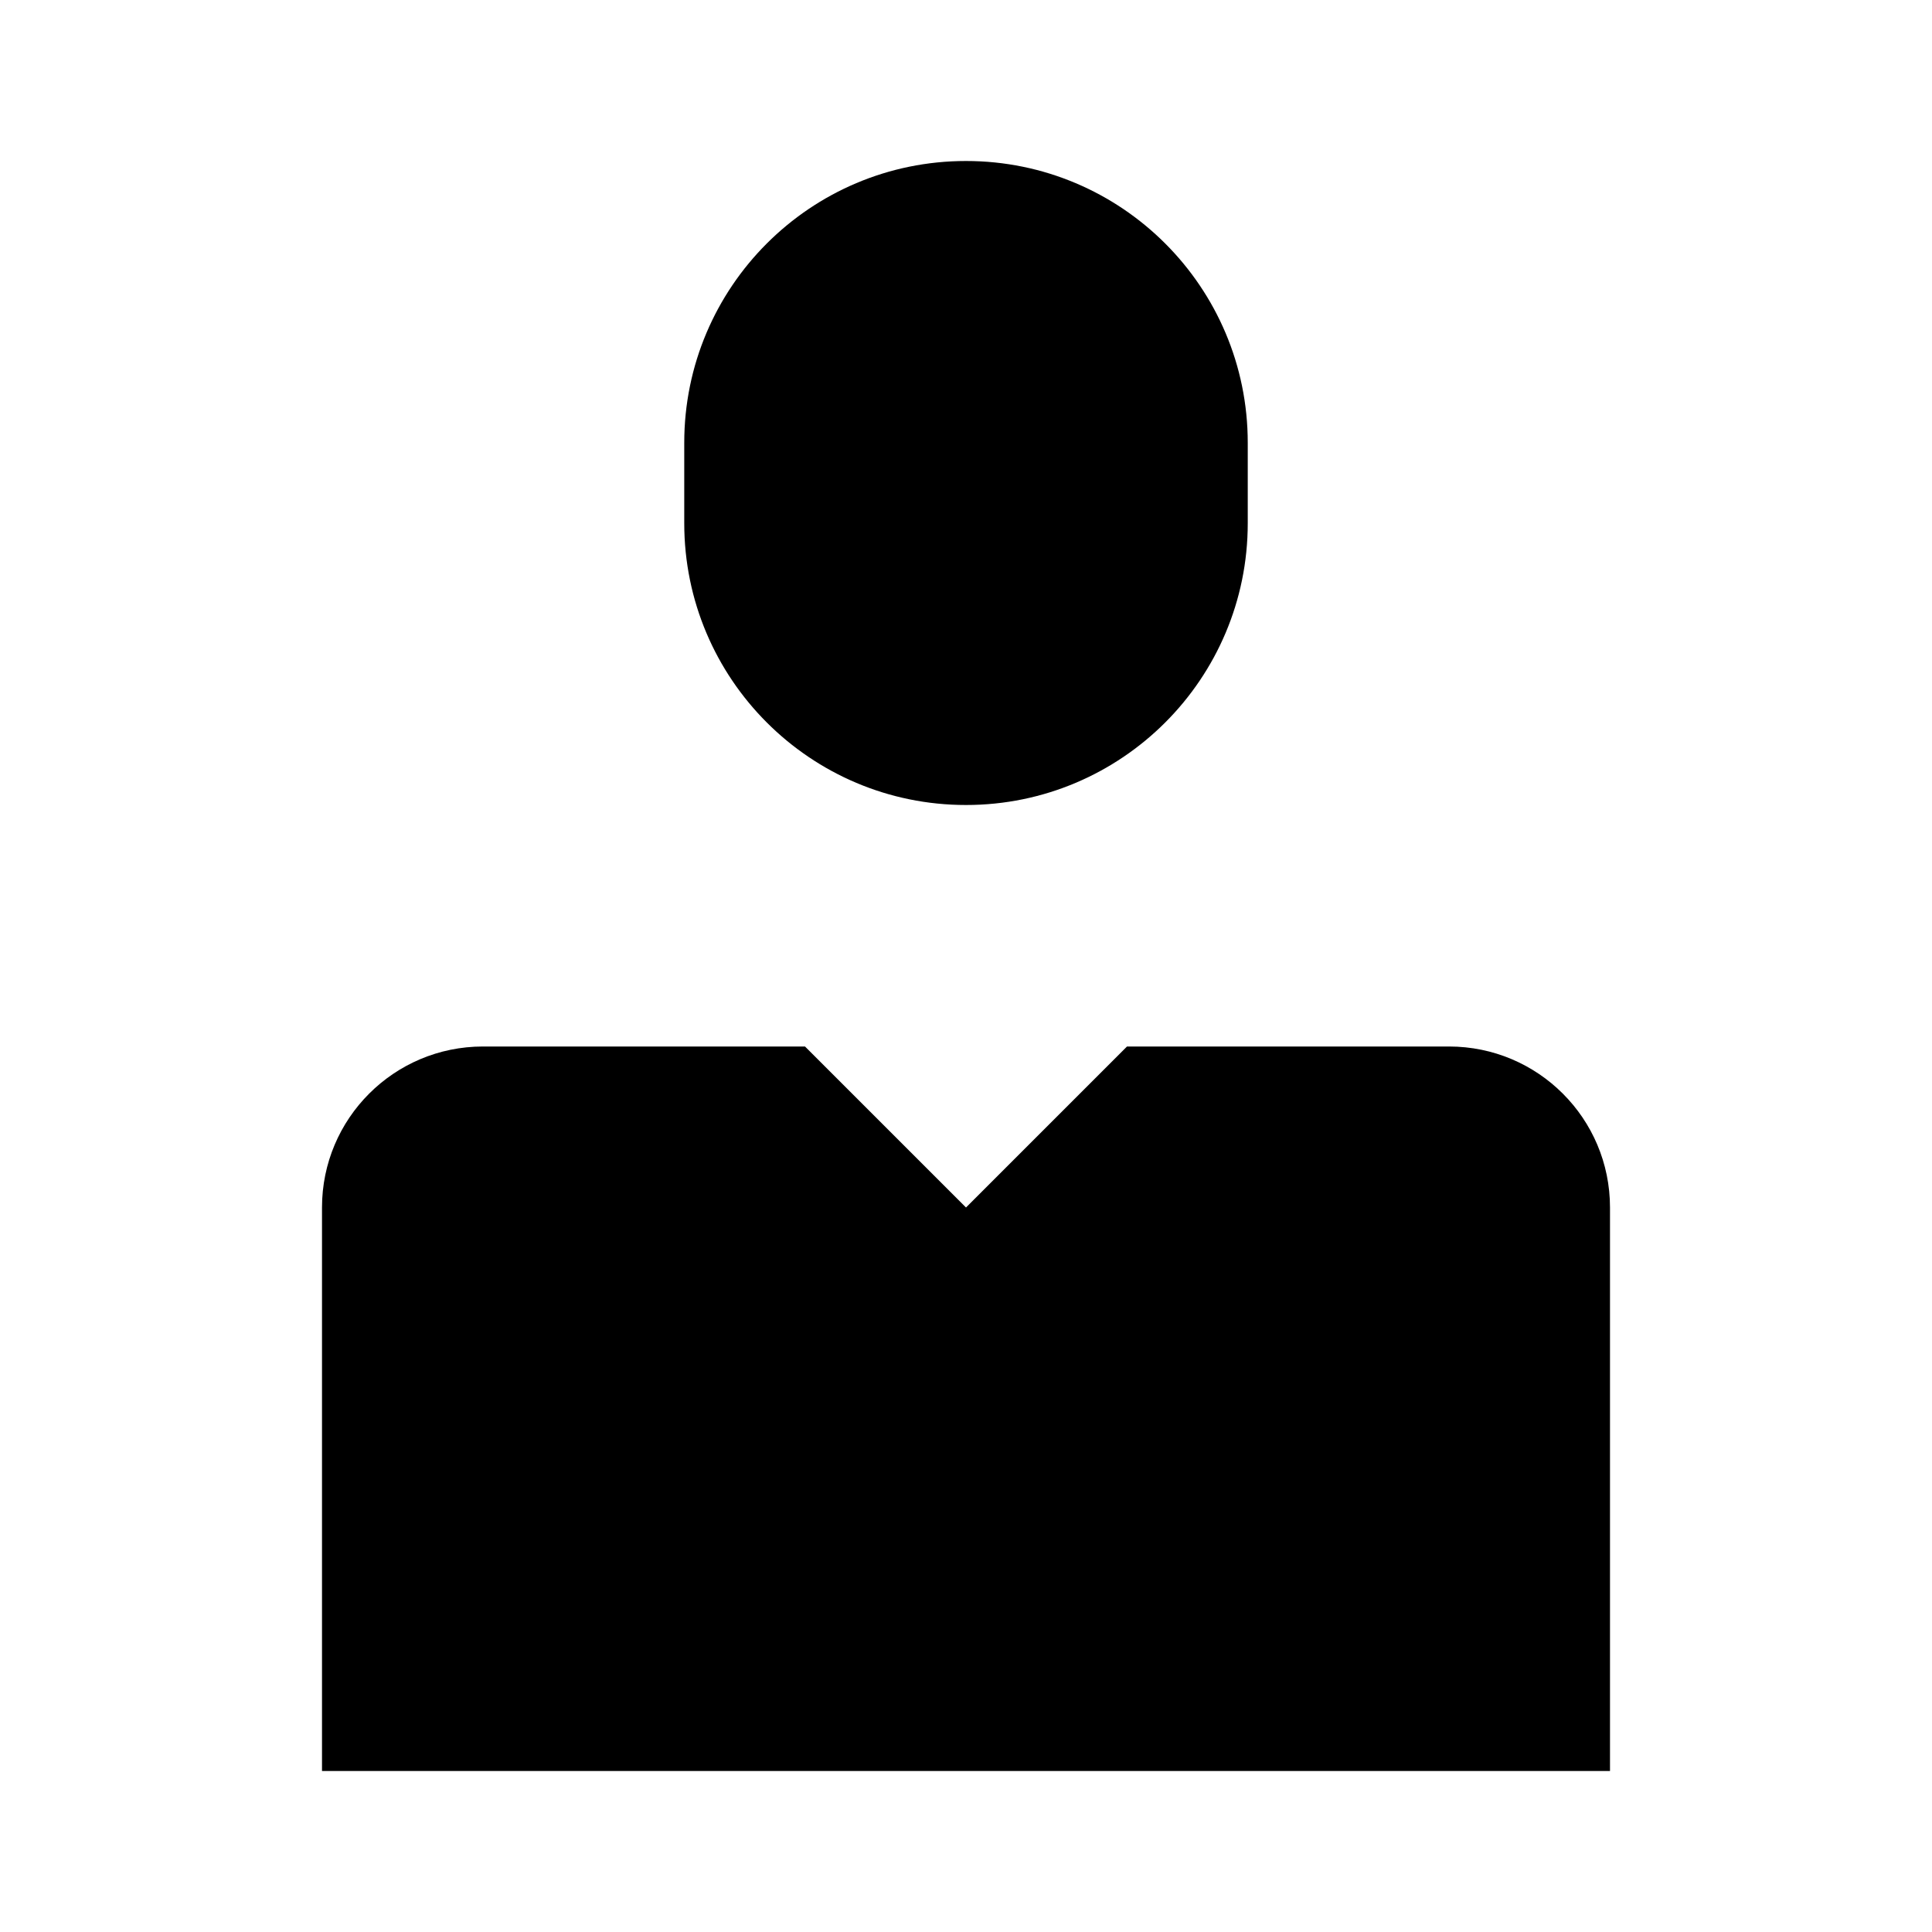 <svg viewBox="0 0 24 24" xmlns="http://www.w3.org/2000/svg"><path d="M20 22V15C20 13.895 19.105 13 18 13L14 13L12 15L10 13L6 13C4.895 13 4 13.895 4 15V22"/><path d="M15.5 6.5V5.5C15.5 3.567 13.933 2 12 2C10.067 2 8.5 3.567 8.5 5.5V6.5C8.5 8.433 10.067 10 12 10C13.933 10 15.5 8.433 15.5 6.5Z"/><path d="M16 16V19M17.5 17.5L14.5 17.5"/></svg>